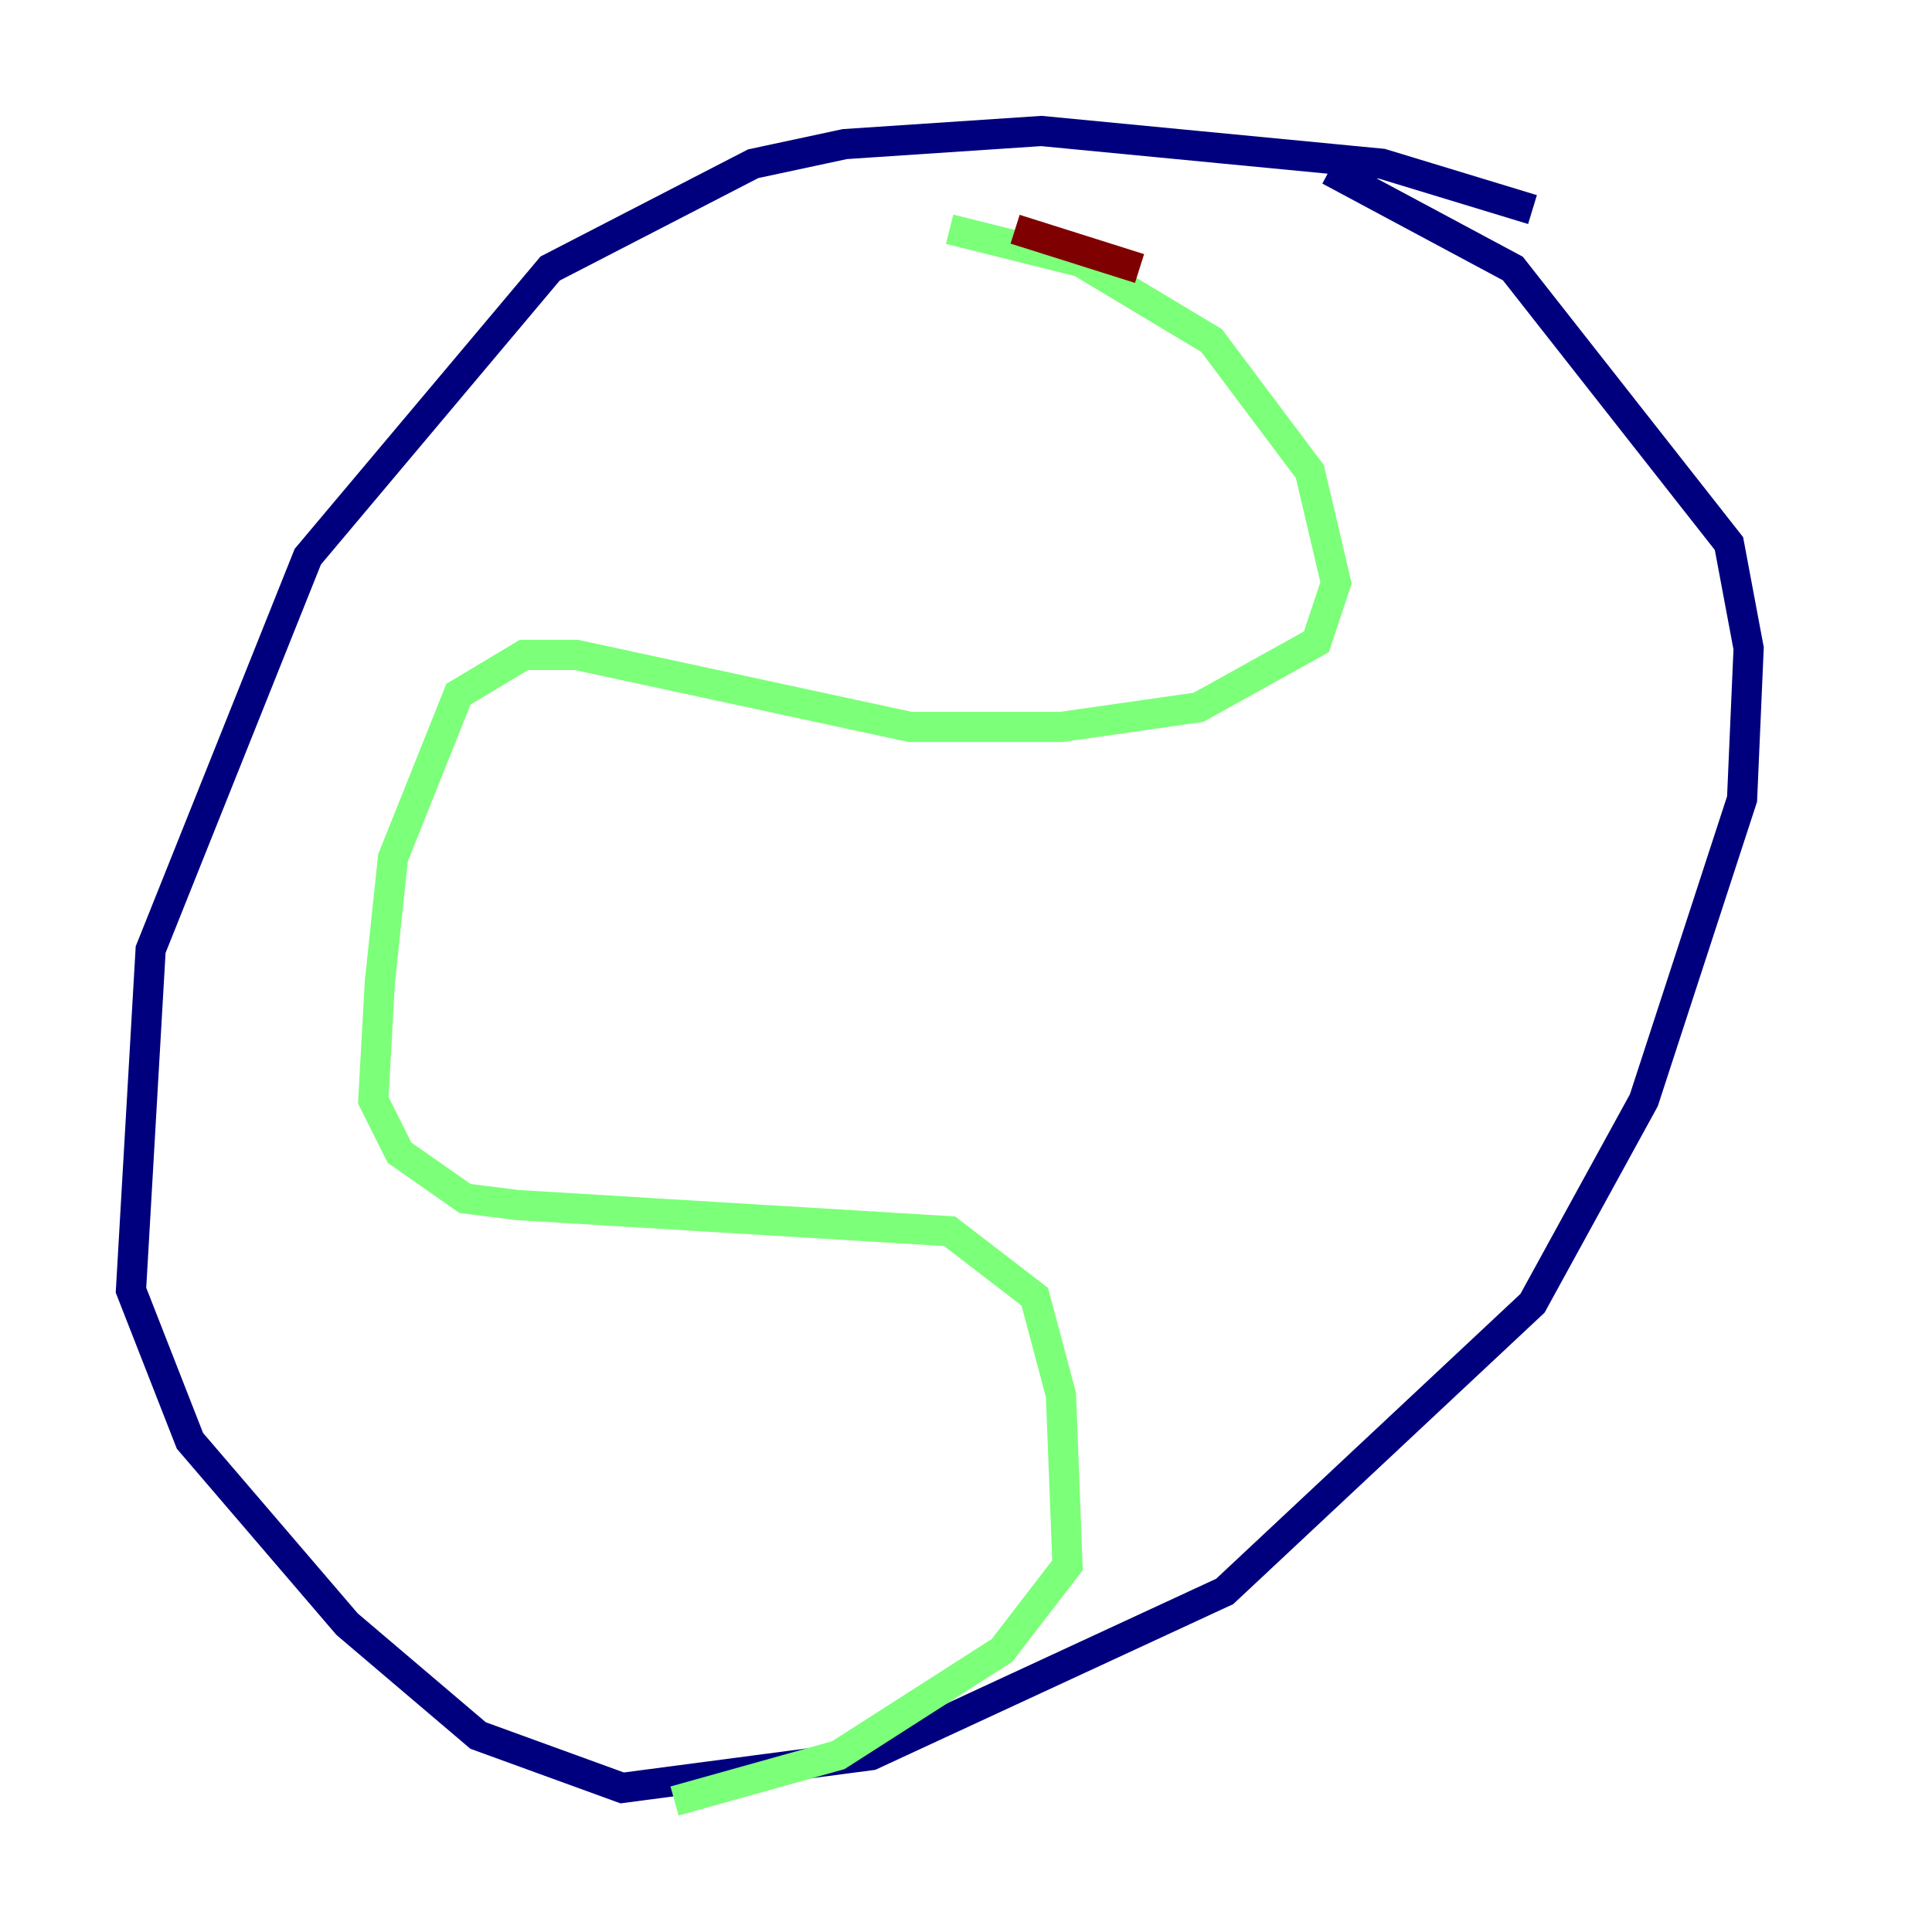 <?xml version="1.0" encoding="utf-8" ?>
<svg baseProfile="tiny" height="128" version="1.2" viewBox="0,0,128,128" width="128" xmlns="http://www.w3.org/2000/svg" xmlns:ev="http://www.w3.org/2001/xml-events" xmlns:xlink="http://www.w3.org/1999/xlink"><defs /><polyline fill="none" points="101.532,13.885 91.552,10.848 68.99,8.678 55.973,9.546 49.898,10.848 36.447,17.79 20.393,36.881 9.98,62.915 8.678,85.478 12.583,95.458 22.997,107.607 31.675,114.983 41.22,118.454 57.709,116.285 81.139,105.437 101.532,86.346 108.909,72.895 115.417,52.936 115.851,42.956 114.549,36.014 100.231,17.79 88.081,11.281" stroke="#00007f" stroke-width="2" /><polyline fill="none" points="62.915,15.186 71.593,17.356 80.271,22.563 86.78,31.241 88.515,38.617 87.214,42.522 79.403,46.861 70.291,48.163 60.312,48.163 38.183,43.39 34.712,43.39 30.373,45.993 26.034,56.841 25.166,65.085 24.732,72.895 26.468,76.366 30.807,79.403 34.278,79.837 62.915,81.573 68.556,85.912 70.291,92.42 70.725,103.702 66.386,109.342 55.539,116.285 44.691,119.322" stroke="#7cff79" stroke-width="2" /><polyline fill="none" points="75.498,17.79 67.254,15.186" stroke="#7f0000" stroke-width="2" /></svg>